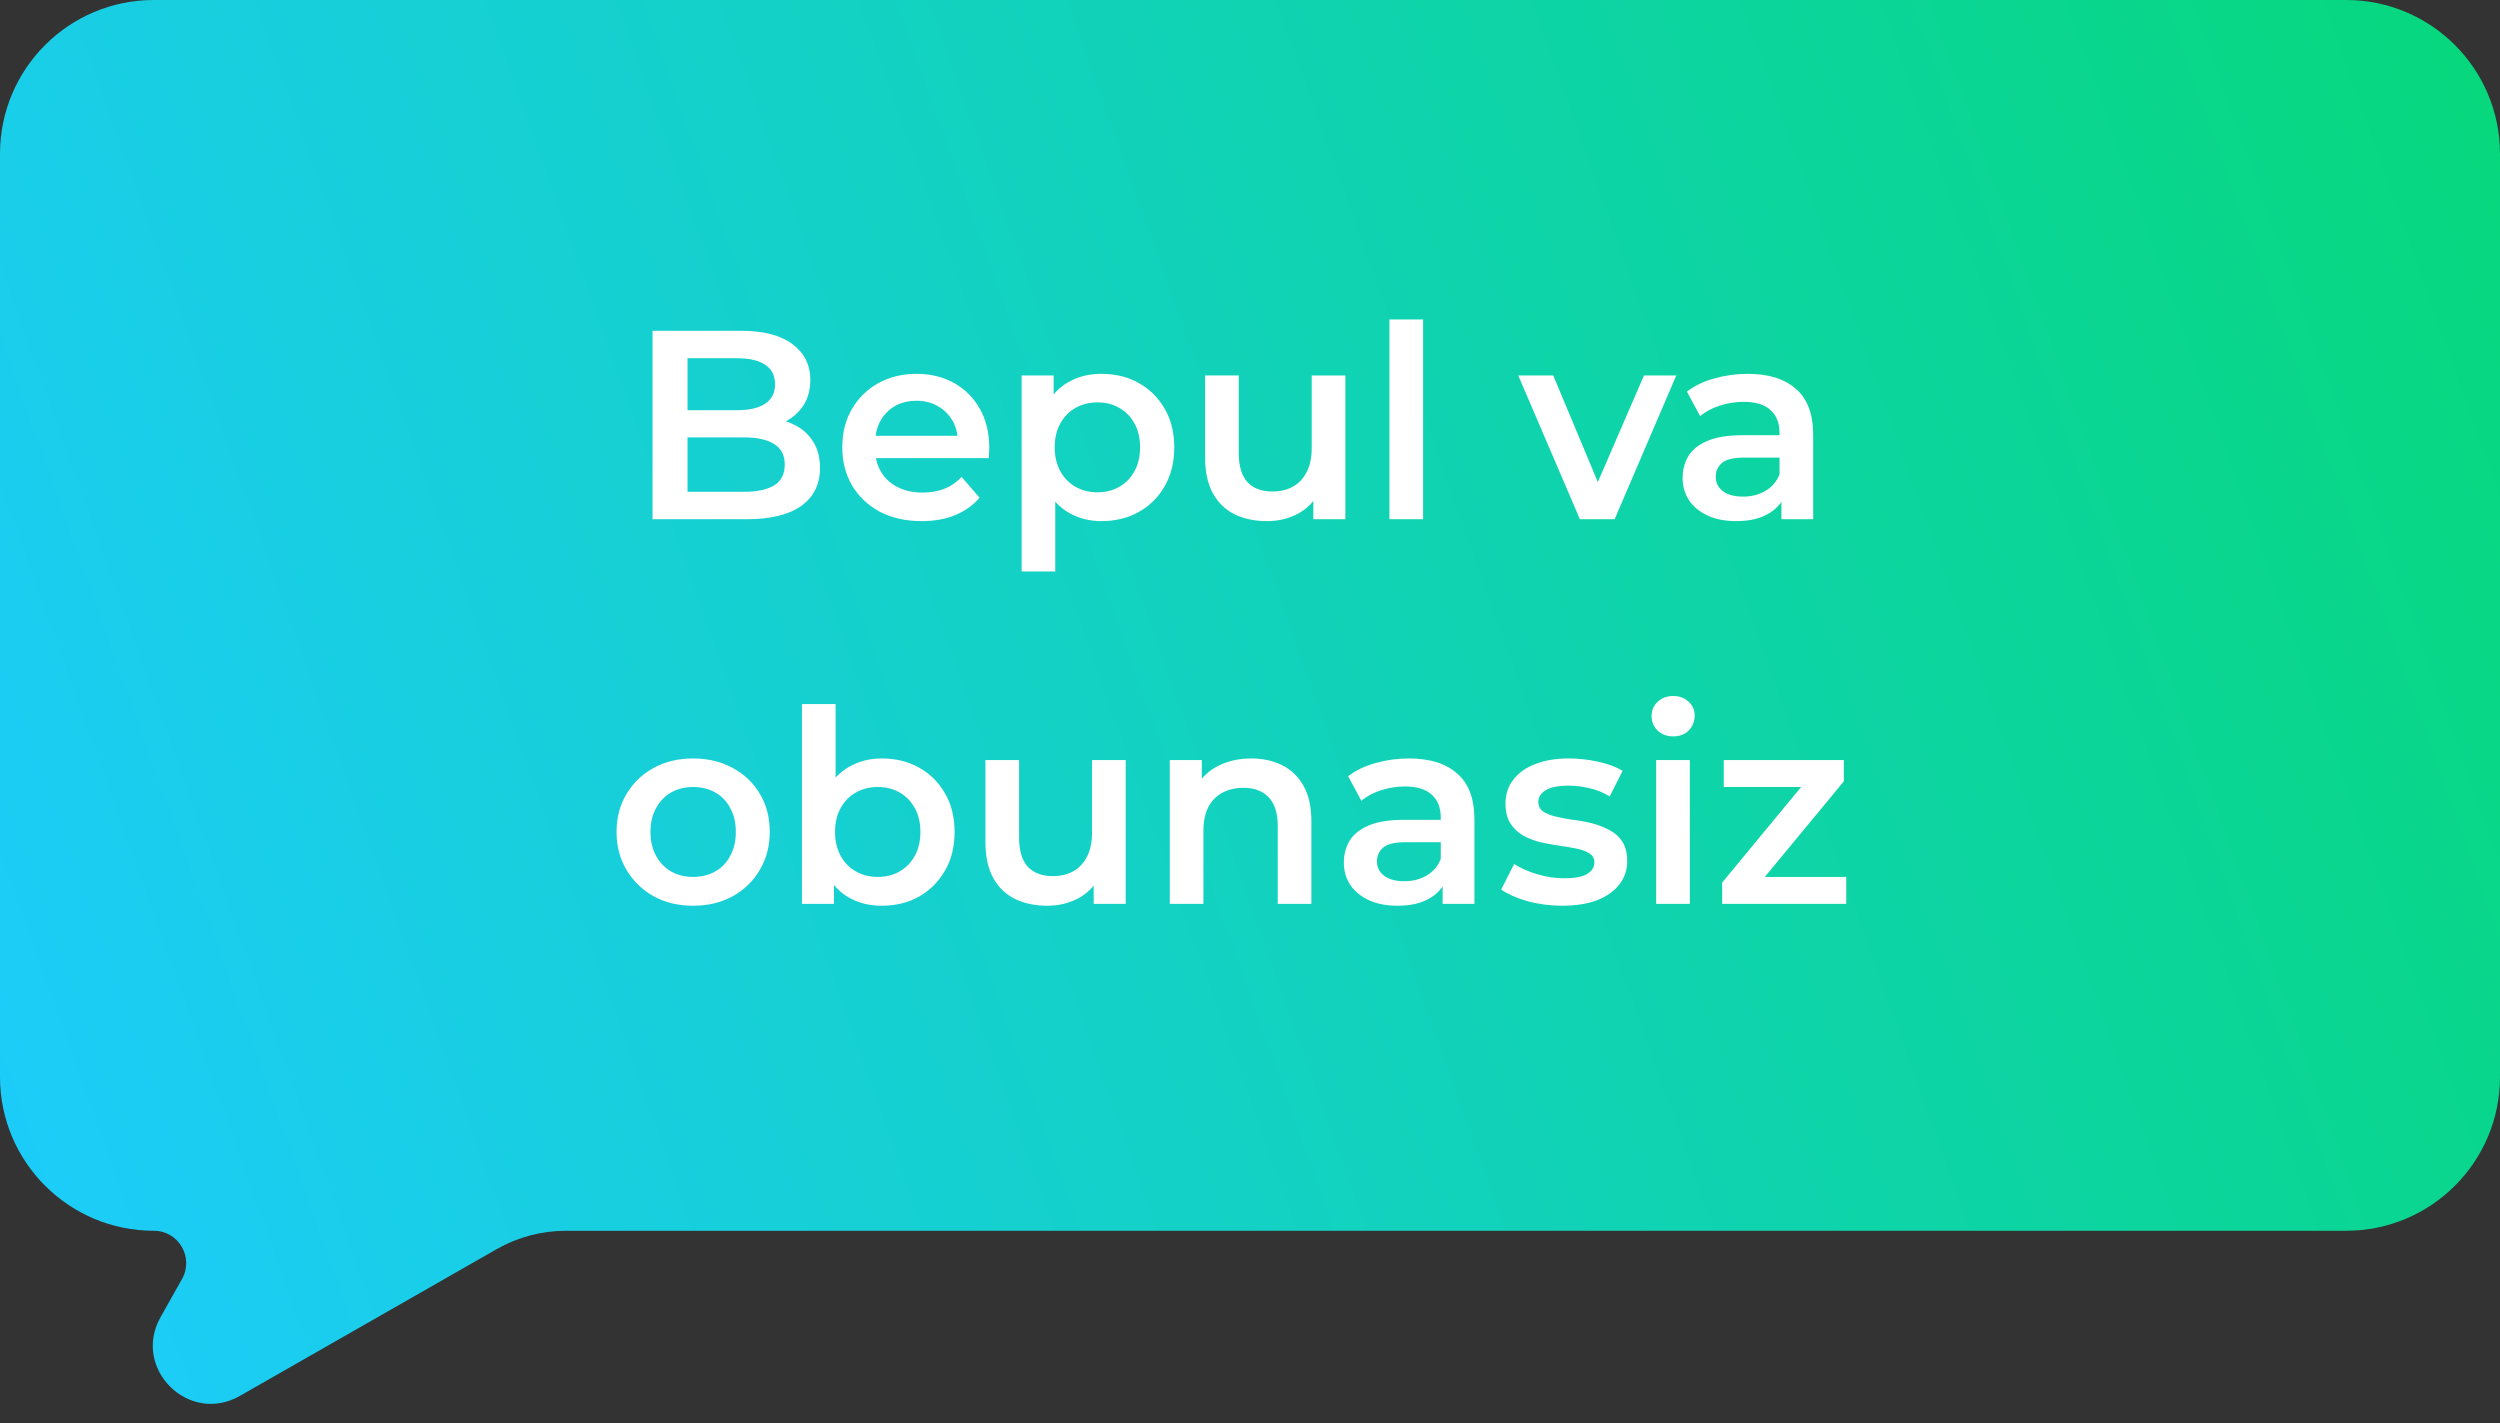 
<svg width="130" height="74" viewBox="0 0 130 74" fill="none" xmlns="http://www.w3.org/2000/svg">
<rect x="0" y="0" width="130" height="74" fill="#333333" stroke="none"/>
<path fill-rule="evenodd" clip-rule="evenodd" d="M8 0C3.582 0 0 3.582 0 8V56C0 60.418 3.582 64 8 64V64C9.286 64 10.096 65.385 9.466 66.506L8.348 68.493C6.848 71.159 9.815 74.106 12.471 72.588L25.825 64.957C26.923 64.33 28.165 64 29.429 64H122C126.418 64 130 60.418 130 56V8C130 3.582 126.418 0 122 0H8Z" fill="url(#paint0_linear_14167_7682)"/>
<path d="M33.932 27V17.2H38.524C39.7 17.2 40.596 17.433 41.212 17.9C41.828 18.357 42.136 18.973 42.136 19.748C42.136 20.271 42.015 20.719 41.772 21.092C41.529 21.456 41.203 21.741 40.792 21.946C40.391 22.142 39.952 22.24 39.476 22.24L39.728 21.736C40.279 21.736 40.773 21.839 41.212 22.044C41.651 22.24 41.996 22.529 42.248 22.912C42.51 23.295 42.64 23.771 42.64 24.34C42.64 25.18 42.318 25.833 41.674 26.3C41.03 26.767 40.074 27 38.804 27H33.932ZM35.752 25.572H38.692C39.373 25.572 39.896 25.46 40.26 25.236C40.624 25.012 40.806 24.653 40.806 24.158C40.806 23.673 40.624 23.318 40.26 23.094C39.896 22.861 39.373 22.744 38.692 22.744H35.612V21.33H38.328C38.963 21.33 39.448 21.218 39.784 20.994C40.13 20.77 40.302 20.434 40.302 19.986C40.302 19.529 40.13 19.188 39.784 18.964C39.448 18.74 38.963 18.628 38.328 18.628H35.752V25.572ZM47.929 27.098C47.098 27.098 46.37 26.935 45.745 26.608C45.129 26.272 44.648 25.815 44.303 25.236C43.967 24.657 43.799 23.999 43.799 23.262C43.799 22.515 43.962 21.857 44.289 21.288C44.625 20.709 45.082 20.257 45.661 19.93C46.249 19.603 46.916 19.44 47.663 19.44C48.391 19.44 49.039 19.599 49.609 19.916C50.178 20.233 50.626 20.681 50.953 21.26C51.279 21.839 51.443 22.52 51.443 23.304C51.443 23.379 51.438 23.463 51.429 23.556C51.429 23.649 51.424 23.738 51.415 23.822H45.185V22.66H50.491L49.805 23.024C49.814 22.595 49.725 22.217 49.539 21.89C49.352 21.563 49.095 21.307 48.769 21.12C48.451 20.933 48.083 20.84 47.663 20.84C47.233 20.84 46.855 20.933 46.529 21.12C46.211 21.307 45.959 21.568 45.773 21.904C45.595 22.231 45.507 22.618 45.507 23.066V23.346C45.507 23.794 45.609 24.191 45.815 24.536C46.02 24.881 46.309 25.147 46.683 25.334C47.056 25.521 47.485 25.614 47.971 25.614C48.391 25.614 48.769 25.549 49.105 25.418C49.441 25.287 49.739 25.082 50.001 24.802L50.939 25.88C50.603 26.272 50.178 26.575 49.665 26.79C49.161 26.995 48.582 27.098 47.929 27.098ZM57.268 27.098C56.661 27.098 56.106 26.958 55.602 26.678C55.107 26.398 54.71 25.978 54.412 25.418C54.122 24.849 53.978 24.13 53.978 23.262C53.978 22.385 54.118 21.666 54.398 21.106C54.687 20.546 55.079 20.131 55.574 19.86C56.068 19.58 56.633 19.44 57.268 19.44C58.005 19.44 58.654 19.599 59.214 19.916C59.783 20.233 60.231 20.677 60.558 21.246C60.894 21.815 61.062 22.487 61.062 23.262C61.062 24.037 60.894 24.713 60.558 25.292C60.231 25.861 59.783 26.305 59.214 26.622C58.654 26.939 58.005 27.098 57.268 27.098ZM53.124 29.716V19.524H54.79V21.288L54.734 23.276L54.874 25.264V29.716H53.124ZM57.072 25.6C57.492 25.6 57.865 25.507 58.192 25.32C58.528 25.133 58.794 24.863 58.99 24.508C59.186 24.153 59.284 23.738 59.284 23.262C59.284 22.777 59.186 22.361 58.99 22.016C58.794 21.661 58.528 21.391 58.192 21.204C57.865 21.017 57.492 20.924 57.072 20.924C56.652 20.924 56.274 21.017 55.938 21.204C55.602 21.391 55.336 21.661 55.14 22.016C54.944 22.361 54.846 22.777 54.846 23.262C54.846 23.738 54.944 24.153 55.14 24.508C55.336 24.863 55.602 25.133 55.938 25.32C56.274 25.507 56.652 25.6 57.072 25.6ZM65.885 27.098C65.251 27.098 64.691 26.981 64.205 26.748C63.72 26.505 63.342 26.141 63.071 25.656C62.801 25.161 62.665 24.541 62.665 23.794V19.524H64.415V23.556C64.415 24.228 64.565 24.732 64.863 25.068C65.171 25.395 65.605 25.558 66.165 25.558C66.576 25.558 66.931 25.474 67.229 25.306C67.537 25.138 67.775 24.886 67.943 24.55C68.121 24.214 68.209 23.799 68.209 23.304V19.524H69.959V27H68.293V24.984L68.587 25.6C68.335 26.085 67.967 26.459 67.481 26.72C66.996 26.972 66.464 27.098 65.885 27.098ZM72.251 27V16.612H74.001V27H72.251ZM82.155 27L78.949 19.524H80.769L83.527 26.118H82.631L85.487 19.524H87.167L83.961 27H82.155ZM92.634 27V25.488L92.536 25.166V22.52C92.536 22.007 92.382 21.61 92.074 21.33C91.766 21.041 91.299 20.896 90.674 20.896C90.254 20.896 89.838 20.961 89.428 21.092C89.026 21.223 88.686 21.405 88.406 21.638L87.72 20.364C88.121 20.056 88.597 19.827 89.148 19.678C89.708 19.519 90.287 19.44 90.884 19.44C91.966 19.44 92.802 19.701 93.39 20.224C93.987 20.737 94.286 21.535 94.286 22.618V27H92.634ZM90.282 27.098C89.722 27.098 89.232 27.005 88.812 26.818C88.392 26.622 88.065 26.356 87.832 26.02C87.608 25.675 87.496 25.287 87.496 24.858C87.496 24.438 87.594 24.06 87.79 23.724C87.995 23.388 88.326 23.122 88.784 22.926C89.241 22.73 89.848 22.632 90.604 22.632H92.774V23.794H90.73C90.132 23.794 89.731 23.892 89.526 24.088C89.32 24.275 89.218 24.508 89.218 24.788C89.218 25.105 89.344 25.357 89.596 25.544C89.848 25.731 90.198 25.824 90.646 25.824C91.075 25.824 91.458 25.726 91.794 25.53C92.139 25.334 92.386 25.045 92.536 24.662L92.83 25.712C92.662 26.151 92.359 26.491 91.92 26.734C91.49 26.977 90.945 27.098 90.282 27.098ZM36.037 47.098C35.272 47.098 34.591 46.935 33.993 46.608C33.396 46.272 32.925 45.815 32.579 45.236C32.234 44.657 32.061 43.999 32.061 43.262C32.061 42.515 32.234 41.857 32.579 41.288C32.925 40.709 33.396 40.257 33.993 39.93C34.591 39.603 35.272 39.44 36.037 39.44C36.812 39.44 37.498 39.603 38.095 39.93C38.702 40.257 39.173 40.705 39.509 41.274C39.855 41.843 40.027 42.506 40.027 43.262C40.027 43.999 39.855 44.657 39.509 45.236C39.173 45.815 38.702 46.272 38.095 46.608C37.498 46.935 36.812 47.098 36.037 47.098ZM36.037 45.6C36.467 45.6 36.849 45.507 37.185 45.32C37.521 45.133 37.783 44.863 37.969 44.508C38.165 44.153 38.263 43.738 38.263 43.262C38.263 42.777 38.165 42.361 37.969 42.016C37.783 41.661 37.521 41.391 37.185 41.204C36.849 41.017 36.471 40.924 36.051 40.924C35.622 40.924 35.239 41.017 34.903 41.204C34.577 41.391 34.315 41.661 34.119 42.016C33.923 42.361 33.825 42.777 33.825 43.262C33.825 43.738 33.923 44.153 34.119 44.508C34.315 44.863 34.577 45.133 34.903 45.32C35.239 45.507 35.617 45.6 36.037 45.6ZM45.845 47.098C45.21 47.098 44.645 46.958 44.151 46.678C43.656 46.398 43.264 45.978 42.975 45.418C42.695 44.849 42.555 44.13 42.555 43.262C42.555 42.385 42.699 41.666 42.989 41.106C43.287 40.546 43.684 40.131 44.179 39.86C44.683 39.58 45.238 39.44 45.845 39.44C46.582 39.44 47.231 39.599 47.791 39.916C48.36 40.233 48.808 40.677 49.135 41.246C49.471 41.815 49.639 42.487 49.639 43.262C49.639 44.037 49.471 44.709 49.135 45.278C48.808 45.847 48.36 46.295 47.791 46.622C47.231 46.939 46.582 47.098 45.845 47.098ZM41.701 47V36.612H43.451V41.26L43.311 43.248L43.367 45.236V47H41.701ZM45.649 45.6C46.069 45.6 46.442 45.507 46.769 45.32C47.105 45.133 47.371 44.863 47.567 44.508C47.763 44.153 47.861 43.738 47.861 43.262C47.861 42.777 47.763 42.361 47.567 42.016C47.371 41.661 47.105 41.391 46.769 41.204C46.442 41.017 46.069 40.924 45.649 40.924C45.229 40.924 44.851 41.017 44.515 41.204C44.179 41.391 43.913 41.661 43.717 42.016C43.521 42.361 43.423 42.777 43.423 43.262C43.423 43.738 43.521 44.153 43.717 44.508C43.913 44.863 44.179 45.133 44.515 45.32C44.851 45.507 45.229 45.6 45.649 45.6ZM54.462 47.098C53.828 47.098 53.268 46.981 52.782 46.748C52.297 46.505 51.919 46.141 51.648 45.656C51.378 45.161 51.242 44.541 51.242 43.794V39.524H52.992V43.556C52.992 44.228 53.142 44.732 53.44 45.068C53.748 45.395 54.182 45.558 54.742 45.558C55.153 45.558 55.508 45.474 55.806 45.306C56.114 45.138 56.352 44.886 56.52 44.55C56.698 44.214 56.786 43.799 56.786 43.304V39.524H58.536V47H56.87V44.984L57.164 45.6C56.912 46.085 56.544 46.459 56.058 46.72C55.573 46.972 55.041 47.098 54.462 47.098ZM65.07 39.44C65.667 39.44 66.199 39.557 66.666 39.79C67.142 40.023 67.515 40.383 67.786 40.868C68.056 41.344 68.192 41.96 68.192 42.716V47H66.442V42.94C66.442 42.277 66.283 41.783 65.966 41.456C65.658 41.129 65.224 40.966 64.664 40.966C64.253 40.966 63.889 41.05 63.572 41.218C63.254 41.386 63.007 41.638 62.83 41.974C62.662 42.301 62.578 42.716 62.578 43.22V47H60.828V39.524H62.494V41.54L62.2 40.924C62.461 40.448 62.839 40.084 63.334 39.832C63.838 39.571 64.416 39.44 65.07 39.44ZM75.018 47V45.488L74.92 45.166V42.52C74.92 42.007 74.766 41.61 74.458 41.33C74.15 41.041 73.683 40.896 73.058 40.896C72.638 40.896 72.222 40.961 71.812 41.092C71.41 41.223 71.07 41.405 70.79 41.638L70.104 40.364C70.505 40.056 70.981 39.827 71.532 39.678C72.092 39.519 72.67 39.44 73.268 39.44C74.35 39.44 75.186 39.701 75.774 40.224C76.371 40.737 76.67 41.535 76.67 42.618V47H75.018ZM72.666 47.098C72.106 47.098 71.616 47.005 71.196 46.818C70.776 46.622 70.449 46.356 70.216 46.02C69.992 45.675 69.88 45.287 69.88 44.858C69.88 44.438 69.978 44.06 70.174 43.724C70.379 43.388 70.71 43.122 71.168 42.926C71.625 42.73 72.232 42.632 72.988 42.632H75.158V43.794H73.114C72.516 43.794 72.115 43.892 71.91 44.088C71.704 44.275 71.602 44.508 71.602 44.788C71.602 45.105 71.728 45.357 71.98 45.544C72.232 45.731 72.582 45.824 73.03 45.824C73.459 45.824 73.842 45.726 74.178 45.53C74.523 45.334 74.77 45.045 74.92 44.662L75.214 45.712C75.046 46.151 74.742 46.491 74.304 46.734C73.874 46.977 73.328 47.098 72.666 47.098ZM81.226 47.098C80.6 47.098 79.998 47.019 79.42 46.86C78.85 46.692 78.398 46.491 78.062 46.258L78.734 44.928C79.07 45.143 79.471 45.32 79.938 45.46C80.404 45.6 80.871 45.67 81.338 45.67C81.888 45.67 82.285 45.595 82.528 45.446C82.78 45.297 82.906 45.096 82.906 44.844C82.906 44.639 82.822 44.485 82.654 44.382C82.486 44.27 82.266 44.186 81.996 44.13C81.725 44.074 81.422 44.023 81.086 43.976C80.759 43.929 80.428 43.869 80.092 43.794C79.765 43.71 79.466 43.593 79.196 43.444C78.925 43.285 78.706 43.075 78.538 42.814C78.37 42.553 78.286 42.207 78.286 41.778C78.286 41.302 78.421 40.891 78.692 40.546C78.962 40.191 79.34 39.921 79.826 39.734C80.32 39.538 80.904 39.44 81.576 39.44C82.08 39.44 82.588 39.496 83.102 39.608C83.615 39.72 84.04 39.879 84.376 40.084L83.704 41.414C83.349 41.199 82.99 41.055 82.626 40.98C82.271 40.896 81.916 40.854 81.562 40.854C81.03 40.854 80.633 40.933 80.372 41.092C80.12 41.251 79.994 41.451 79.994 41.694C79.994 41.918 80.078 42.086 80.246 42.198C80.414 42.31 80.633 42.399 80.904 42.464C81.174 42.529 81.473 42.585 81.8 42.632C82.136 42.669 82.467 42.73 82.794 42.814C83.12 42.898 83.419 43.015 83.69 43.164C83.97 43.304 84.194 43.505 84.362 43.766C84.53 44.027 84.614 44.368 84.614 44.788C84.614 45.255 84.474 45.661 84.194 46.006C83.923 46.351 83.536 46.622 83.032 46.818C82.528 47.005 81.926 47.098 81.226 47.098ZM86.121 47V39.524H87.871V47H86.121ZM87.003 38.292C86.676 38.292 86.405 38.189 86.191 37.984C85.985 37.779 85.883 37.531 85.883 37.242C85.883 36.943 85.985 36.696 86.191 36.5C86.405 36.295 86.676 36.192 87.003 36.192C87.329 36.192 87.595 36.29 87.801 36.486C88.015 36.673 88.123 36.911 88.123 37.2C88.123 37.508 88.02 37.769 87.815 37.984C87.609 38.189 87.339 38.292 87.003 38.292ZM89.552 47V45.894L94.157 40.322L94.48 40.924H89.635V39.524H95.879V40.63L91.273 46.202L90.924 45.6H96.005V47H89.552Z" fill="white"/>
<defs>
<linearGradient id="paint0_linear_14167_7682" x1="172" y1="-1.42355e-05" x2="-3.704" y2="62.607" gradientUnits="userSpaceOnUse">
<stop stop-color="#00DB59"/>
<stop offset="1" stop-color="#1DCCFD"/>
</linearGradient>
</defs>
</svg>
